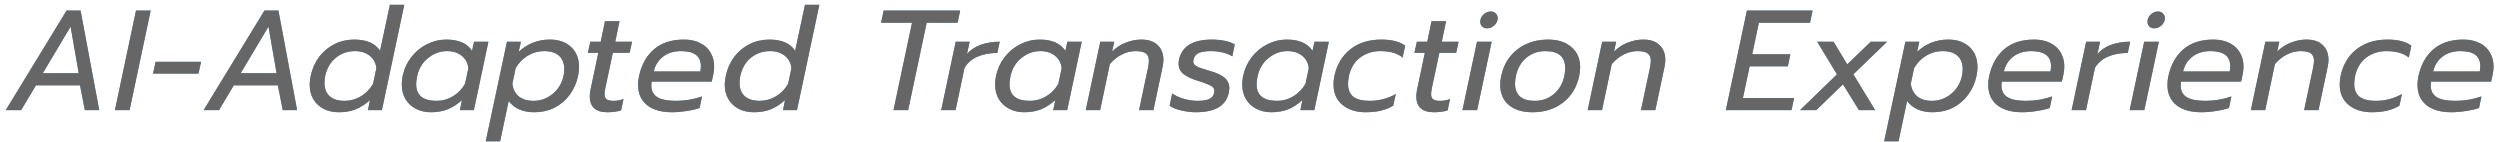 <svg width="386" height="22" viewBox="0 0 386 22" fill="none" xmlns="http://www.w3.org/2000/svg">
<path d="M10.284 1.622H12.44L15.322 17H13.1L12.352 13.172H5.554L3.266 17H0.89L10.284 1.622ZM12.154 11.302L10.9 4.108L6.61 11.302H12.154ZM21 1.622H23.266L20.01 17H17.744L21 1.622ZM24.023 9.542H31.041L30.645 11.368H23.627L24.023 9.542ZM40.835 1.622H42.991L45.873 17H43.651L42.903 13.172H36.105L33.817 17H31.441L40.835 1.622ZM42.705 11.302L41.451 4.108L37.161 11.302H42.705ZM52.323 17.33C51.457 17.33 50.68 17.161 49.991 16.824C49.316 16.472 48.781 15.973 48.385 15.328C48.003 14.683 47.813 13.927 47.813 13.062C47.813 12.725 47.864 12.285 47.967 11.742C48.201 10.627 48.634 9.645 49.265 8.794C49.91 7.943 50.702 7.283 51.641 6.814C52.579 6.345 53.606 6.11 54.721 6.11C56.613 6.11 57.933 6.689 58.681 7.848L60.199 0.742H62.421L58.967 17H56.811L57.119 15.46C56.4 16.105 55.659 16.582 54.897 16.89C54.134 17.183 53.276 17.33 52.323 17.33ZM53.203 15.57C54.112 15.57 54.955 15.335 55.733 14.866C56.525 14.382 57.148 13.737 57.603 12.93L58.109 10.554C58.035 9.747 57.698 9.102 57.097 8.618C56.495 8.134 55.74 7.892 54.831 7.892C53.657 7.892 52.653 8.244 51.817 8.948C50.995 9.637 50.46 10.569 50.211 11.742C50.137 12.05 50.101 12.402 50.101 12.798C50.101 13.678 50.365 14.36 50.893 14.844C51.421 15.328 52.191 15.57 53.203 15.57ZM66.524 17.33C65.673 17.33 64.903 17.154 64.214 16.802C63.539 16.45 63.004 15.951 62.608 15.306C62.226 14.661 62.036 13.905 62.036 13.04C62.036 12.629 62.08 12.197 62.168 11.742C62.402 10.642 62.85 9.667 63.51 8.816C64.17 7.965 64.969 7.305 65.908 6.836C66.861 6.352 67.866 6.11 68.922 6.11C70.814 6.11 72.134 6.689 72.882 7.848L73.19 6.44H75.412L73.168 17H71.012L71.32 15.46C70.601 16.105 69.86 16.582 69.098 16.89C68.335 17.183 67.477 17.33 66.524 17.33ZM67.404 15.57C68.313 15.57 69.156 15.335 69.934 14.866C70.726 14.382 71.349 13.737 71.804 12.93L72.31 10.554C72.236 9.747 71.899 9.102 71.298 8.618C70.696 8.134 69.941 7.892 69.032 7.892C67.946 7.892 66.964 8.251 66.084 8.97C65.218 9.674 64.661 10.598 64.412 11.742C64.309 12.255 64.258 12.673 64.258 12.996C64.258 14.712 65.306 15.57 67.404 15.57ZM78.275 6.44H80.431L80.079 8.002C81.443 6.741 83.049 6.11 84.897 6.11C86.261 6.11 87.354 6.491 88.175 7.254C88.996 8.017 89.407 9.051 89.407 10.356C89.407 10.811 89.356 11.265 89.253 11.72C89.019 12.835 88.579 13.817 87.933 14.668C87.302 15.519 86.518 16.179 85.579 16.648C84.655 17.103 83.629 17.33 82.499 17.33C80.725 17.33 79.404 16.751 78.539 15.592L77.219 21.818H74.997L78.275 6.44ZM82.367 15.57C83.467 15.57 84.45 15.218 85.315 14.514C86.195 13.795 86.76 12.864 87.009 11.72C87.082 11.412 87.119 11.053 87.119 10.642C87.119 9.777 86.855 9.102 86.327 8.618C85.799 8.134 85.022 7.892 83.995 7.892C83.1 7.892 82.264 8.127 81.487 8.596C80.71 9.065 80.087 9.711 79.617 10.532L79.111 12.908C79.199 13.729 79.522 14.382 80.079 14.866C80.651 15.335 81.414 15.57 82.367 15.57ZM93.763 17.33C92.868 17.33 92.194 17.125 91.739 16.714C91.284 16.289 91.057 15.68 91.057 14.888C91.057 14.551 91.101 14.184 91.189 13.788L92.377 8.156H90.771L91.145 6.44H92.751L93.411 3.272H95.655L94.995 6.44H97.591L97.217 8.156H94.621L93.455 13.634C93.382 14.03 93.345 14.323 93.345 14.514C93.345 14.895 93.448 15.167 93.653 15.328C93.873 15.489 94.24 15.57 94.753 15.57C94.973 15.57 95.222 15.548 95.501 15.504C95.794 15.445 96.051 15.372 96.271 15.284L95.897 17.044C95.311 17.235 94.599 17.33 93.763 17.33ZM103.73 17.33C102.116 17.33 100.84 16.963 99.902 16.23C98.978 15.482 98.516 14.433 98.516 13.084C98.516 12.644 98.567 12.197 98.67 11.742C99.051 9.982 99.821 8.603 100.98 7.606C102.153 6.609 103.693 6.11 105.6 6.11C106.582 6.11 107.426 6.293 108.13 6.66C108.834 7.012 109.362 7.503 109.714 8.134C110.08 8.765 110.264 9.476 110.264 10.268C110.264 10.664 110.22 11.075 110.132 11.5L109.89 12.6H100.606C100.576 12.864 100.562 13.055 100.562 13.172C100.562 14.008 100.87 14.617 101.486 14.998C102.102 15.379 103.062 15.57 104.368 15.57C105.042 15.57 105.739 15.511 106.458 15.394C107.176 15.262 107.822 15.093 108.394 14.888L108.02 16.67C107.506 16.861 106.846 17.015 106.04 17.132C105.248 17.264 104.478 17.33 103.73 17.33ZM108.13 11.038C108.188 10.657 108.218 10.385 108.218 10.224C108.218 8.669 107.198 7.892 105.16 7.892C104.045 7.892 103.114 8.178 102.366 8.75C101.632 9.322 101.156 10.085 100.936 11.038H108.13ZM116.41 17.33C115.545 17.33 114.768 17.161 114.078 16.824C113.404 16.472 112.868 15.973 112.472 15.328C112.091 14.683 111.9 13.927 111.9 13.062C111.9 12.725 111.952 12.285 112.054 11.742C112.289 10.627 112.722 9.645 113.352 8.794C113.998 7.943 114.79 7.283 115.728 6.814C116.667 6.345 117.694 6.11 118.808 6.11C120.7 6.11 122.02 6.689 122.768 7.848L124.286 0.742H126.508L123.054 17H120.898L121.206 15.46C120.488 16.105 119.747 16.582 118.984 16.89C118.222 17.183 117.364 17.33 116.41 17.33ZM117.29 15.57C118.2 15.57 119.043 15.335 119.82 14.866C120.612 14.382 121.236 13.737 121.69 12.93L122.196 10.554C122.123 9.747 121.786 9.102 121.184 8.618C120.583 8.134 119.828 7.892 118.918 7.892C117.745 7.892 116.74 8.244 115.904 8.948C115.083 9.637 114.548 10.569 114.298 11.742C114.225 12.05 114.188 12.402 114.188 12.798C114.188 13.678 114.452 14.36 114.98 14.844C115.508 15.328 116.278 15.57 117.29 15.57ZM140.814 3.514H136.04L136.436 1.622H148.25L147.854 3.514H143.08L140.22 17H137.954L140.814 3.514ZM147.562 6.44H149.718L149.3 8.332C149.872 7.687 150.591 7.21 151.456 6.902C152.336 6.594 153.304 6.44 154.36 6.44L153.986 8.178C152.857 8.178 151.852 8.361 150.972 8.728C150.092 9.095 149.41 9.674 148.926 10.466L147.54 17H145.318L147.562 6.44ZM158.133 17.33C157.282 17.33 156.512 17.154 155.823 16.802C155.148 16.45 154.613 15.951 154.217 15.306C153.836 14.661 153.645 13.905 153.645 13.04C153.645 12.629 153.689 12.197 153.777 11.742C154.012 10.642 154.459 9.667 155.119 8.816C155.779 7.965 156.578 7.305 157.517 6.836C158.47 6.352 159.475 6.11 160.531 6.11C162.423 6.11 163.743 6.689 164.491 7.848L164.799 6.44H167.021L164.777 17H162.621L162.929 15.46C162.21 16.105 161.47 16.582 160.707 16.89C159.944 17.183 159.086 17.33 158.133 17.33ZM159.013 15.57C159.922 15.57 160.766 15.335 161.543 14.866C162.335 14.382 162.958 13.737 163.413 12.93L163.919 10.554C163.846 9.747 163.508 9.102 162.907 8.618C162.306 8.134 161.55 7.892 160.641 7.892C159.556 7.892 158.573 8.251 157.693 8.97C156.828 9.674 156.27 10.598 156.021 11.742C155.918 12.255 155.867 12.673 155.867 12.996C155.867 14.712 156.916 15.57 159.013 15.57ZM169.885 6.44H172.041L171.711 7.958C172.356 7.327 173.067 6.865 173.845 6.572C174.637 6.264 175.429 6.11 176.221 6.11C177.335 6.11 178.179 6.396 178.751 6.968C179.337 7.54 179.631 8.295 179.631 9.234C179.631 9.513 179.594 9.85 179.521 10.246L178.091 17H175.869L177.255 10.466C177.343 10.041 177.387 9.674 177.387 9.366C177.387 8.853 177.225 8.479 176.903 8.244C176.595 8.009 176.067 7.892 175.319 7.892C174.615 7.892 173.925 8.061 173.251 8.398C172.576 8.721 171.945 9.219 171.359 9.894L169.863 17H167.641L169.885 6.44ZM184.638 17.33C183.905 17.33 183.142 17.235 182.35 17.044C181.573 16.868 180.986 16.626 180.59 16.318L180.986 14.426C181.485 14.778 182.086 15.057 182.79 15.262C183.509 15.467 184.213 15.57 184.902 15.57C185.694 15.57 186.295 15.475 186.706 15.284C187.117 15.093 187.366 14.785 187.454 14.36C187.483 14.213 187.498 14.111 187.498 14.052C187.498 13.817 187.417 13.619 187.256 13.458C187.095 13.297 186.838 13.15 186.486 13.018C186.149 12.871 185.628 12.688 184.924 12.468C183.941 12.16 183.201 11.808 182.702 11.412C182.218 11.001 181.976 10.473 181.976 9.828C181.976 9.623 181.998 9.41 182.042 9.19C182.497 7.137 184.191 6.11 187.124 6.11C187.828 6.11 188.495 6.176 189.126 6.308C189.771 6.44 190.277 6.623 190.644 6.858L190.27 8.706C189.903 8.457 189.419 8.259 188.818 8.112C188.217 7.965 187.593 7.892 186.948 7.892C186.171 7.892 185.555 7.987 185.1 8.178C184.66 8.369 184.389 8.706 184.286 9.19C184.257 9.337 184.242 9.432 184.242 9.476C184.242 9.711 184.323 9.901 184.484 10.048C184.66 10.195 184.917 10.334 185.254 10.466C185.606 10.583 186.149 10.752 186.882 10.972C187.894 11.265 188.635 11.617 189.104 12.028C189.573 12.439 189.808 12.967 189.808 13.612C189.808 13.744 189.779 13.986 189.72 14.338C189.295 16.333 187.601 17.33 184.638 17.33ZM196.289 17.33C195.439 17.33 194.669 17.154 193.979 16.802C193.305 16.45 192.769 15.951 192.373 15.306C191.992 14.661 191.801 13.905 191.801 13.04C191.801 12.629 191.845 12.197 191.933 11.742C192.168 10.642 192.615 9.667 193.275 8.816C193.935 7.965 194.735 7.305 195.673 6.836C196.627 6.352 197.631 6.11 198.687 6.11C200.579 6.11 201.899 6.689 202.647 7.848L202.955 6.44H205.177L202.933 17H200.777L201.085 15.46C200.367 16.105 199.626 16.582 198.863 16.89C198.101 17.183 197.243 17.33 196.289 17.33ZM197.169 15.57C198.079 15.57 198.922 15.335 199.699 14.866C200.491 14.382 201.115 13.737 201.569 12.93L202.075 10.554C202.002 9.747 201.665 9.102 201.063 8.618C200.462 8.134 199.707 7.892 198.797 7.892C197.712 7.892 196.729 8.251 195.849 8.97C194.984 9.674 194.427 10.598 194.177 11.742C194.075 12.255 194.023 12.673 194.023 12.996C194.023 14.712 195.072 15.57 197.169 15.57ZM210.845 17.33C209.378 17.33 208.183 16.949 207.259 16.186C206.35 15.423 205.895 14.375 205.895 13.04C205.895 12.629 205.939 12.197 206.027 11.742C206.408 9.982 207.23 8.603 208.491 7.606C209.767 6.609 211.366 6.11 213.287 6.11C214.9 6.11 216.125 6.425 216.961 7.056L216.565 8.882C215.758 8.222 214.607 7.892 213.111 7.892C211.938 7.892 210.904 8.222 210.009 8.882C209.129 9.542 208.55 10.495 208.271 11.742C208.183 12.182 208.139 12.585 208.139 12.952C208.139 13.832 208.41 14.492 208.953 14.932C209.51 15.357 210.339 15.57 211.439 15.57C212.92 15.57 214.277 15.218 215.509 14.514L215.113 16.318C214.526 16.67 213.888 16.927 213.199 17.088C212.51 17.249 211.725 17.33 210.845 17.33ZM221.38 17.33C220.486 17.33 219.811 17.125 219.356 16.714C218.902 16.289 218.674 15.68 218.674 14.888C218.674 14.551 218.718 14.184 218.806 13.788L219.994 8.156H218.388L218.762 6.44H220.368L221.028 3.272H223.272L222.612 6.44H225.208L224.834 8.156H222.238L221.072 13.634C220.999 14.03 220.962 14.323 220.962 14.514C220.962 14.895 221.065 15.167 221.27 15.328C221.49 15.489 221.857 15.57 222.37 15.57C222.59 15.57 222.84 15.548 223.118 15.504C223.412 15.445 223.668 15.372 223.888 15.284L223.514 17.044C222.928 17.235 222.216 17.33 221.38 17.33ZM229.609 4.372C229.286 4.372 229.03 4.277 228.839 4.086C228.648 3.895 228.553 3.653 228.553 3.36C228.553 2.935 228.714 2.568 229.037 2.26C229.374 1.937 229.748 1.776 230.159 1.776C230.482 1.776 230.738 1.871 230.929 2.062C231.134 2.253 231.237 2.502 231.237 2.81C231.237 3.235 231.068 3.602 230.731 3.91C230.408 4.218 230.034 4.372 229.609 4.372ZM228.047 6.44H230.313L228.069 17H225.803L228.047 6.44ZM236.605 17.33C235.065 17.33 233.848 16.956 232.953 16.208C232.073 15.46 231.633 14.426 231.633 13.106C231.633 12.651 231.684 12.197 231.787 11.742C232.022 10.613 232.469 9.623 233.129 8.772C233.804 7.921 234.64 7.269 235.637 6.814C236.649 6.345 237.771 6.11 239.003 6.11C240.543 6.11 241.753 6.499 242.633 7.276C243.528 8.039 243.975 9.08 243.975 10.4C243.975 10.84 243.924 11.287 243.821 11.742C243.454 13.473 242.626 14.837 241.335 15.834C240.059 16.831 238.482 17.33 236.605 17.33ZM236.979 15.57C238.123 15.57 239.106 15.218 239.927 14.514C240.748 13.81 241.284 12.886 241.533 11.742C241.621 11.302 241.665 10.891 241.665 10.51C241.665 8.765 240.646 7.892 238.607 7.892C237.463 7.892 236.48 8.237 235.659 8.926C234.838 9.615 234.302 10.554 234.053 11.742C233.965 12.153 233.921 12.541 233.921 12.908C233.921 13.759 234.17 14.419 234.669 14.888C235.168 15.343 235.938 15.57 236.979 15.57ZM247.379 6.44H249.535L249.205 7.958C249.85 7.327 250.561 6.865 251.339 6.572C252.131 6.264 252.923 6.11 253.715 6.11C254.829 6.11 255.673 6.396 256.245 6.968C256.831 7.54 257.125 8.295 257.125 9.234C257.125 9.513 257.088 9.85 257.015 10.246L255.585 17H253.363L254.749 10.466C254.837 10.041 254.881 9.674 254.881 9.366C254.881 8.853 254.719 8.479 254.397 8.244C254.089 8.009 253.561 7.892 252.813 7.892C252.109 7.892 251.419 8.061 250.745 8.398C250.07 8.721 249.439 9.219 248.853 9.894L247.357 17H245.135L247.379 6.44ZM269.725 1.622H279.867L279.471 3.514H271.573L270.539 8.376H276.435L276.039 10.246H270.143L269.109 15.13H277.007L276.611 17H266.469L269.725 1.622ZM283.629 11.478L280.571 6.44H283.101L285.213 9.938L288.843 6.44H291.373L286.159 11.478L289.525 17H287.017L284.553 13.018L280.439 17H277.931L283.629 11.478ZM294.193 6.44H296.349L295.997 8.002C297.361 6.741 298.967 6.11 300.815 6.11C302.179 6.11 303.272 6.491 304.093 7.254C304.914 8.017 305.325 9.051 305.325 10.356C305.325 10.811 305.274 11.265 305.171 11.72C304.936 12.835 304.496 13.817 303.851 14.668C303.22 15.519 302.436 16.179 301.497 16.648C300.573 17.103 299.546 17.33 298.417 17.33C296.642 17.33 295.322 16.751 294.457 15.592L293.137 21.818H290.915L294.193 6.44ZM298.285 15.57C299.385 15.57 300.368 15.218 301.233 14.514C302.113 13.795 302.678 12.864 302.927 11.72C303 11.412 303.037 11.053 303.037 10.642C303.037 9.777 302.773 9.102 302.245 8.618C301.717 8.134 300.94 7.892 299.913 7.892C299.018 7.892 298.182 8.127 297.405 8.596C296.628 9.065 296.004 9.711 295.535 10.532L295.029 12.908C295.117 13.729 295.44 14.382 295.997 14.866C296.569 15.335 297.332 15.57 298.285 15.57ZM312.193 17.33C310.579 17.33 309.303 16.963 308.365 16.23C307.441 15.482 306.979 14.433 306.979 13.084C306.979 12.644 307.03 12.197 307.133 11.742C307.514 9.982 308.284 8.603 309.443 7.606C310.616 6.609 312.156 6.11 314.063 6.11C315.045 6.11 315.889 6.293 316.593 6.66C317.297 7.012 317.825 7.503 318.177 8.134C318.543 8.765 318.727 9.476 318.727 10.268C318.727 10.664 318.683 11.075 318.595 11.5L318.353 12.6H309.069C309.039 12.864 309.025 13.055 309.025 13.172C309.025 14.008 309.333 14.617 309.949 14.998C310.565 15.379 311.525 15.57 312.831 15.57C313.505 15.57 314.202 15.511 314.921 15.394C315.639 15.262 316.285 15.093 316.857 14.888L316.483 16.67C315.969 16.861 315.309 17.015 314.503 17.132C313.711 17.264 312.941 17.33 312.193 17.33ZM316.593 11.038C316.651 10.657 316.681 10.385 316.681 10.224C316.681 8.669 315.661 7.892 313.623 7.892C312.508 7.892 311.577 8.178 310.829 8.75C310.095 9.322 309.619 10.085 309.399 11.038H316.593ZM322.101 6.44H324.257L323.839 8.332C324.411 7.687 325.13 7.21 325.995 6.902C326.875 6.594 327.843 6.44 328.899 6.44L328.525 8.178C327.396 8.178 326.391 8.361 325.511 8.728C324.631 9.095 323.949 9.674 323.465 10.466L322.079 17H319.857L322.101 6.44ZM332.626 4.372C332.304 4.372 332.047 4.277 331.856 4.086C331.666 3.895 331.57 3.653 331.57 3.36C331.57 2.935 331.732 2.568 332.054 2.26C332.392 1.937 332.766 1.776 333.176 1.776C333.499 1.776 333.756 1.871 333.946 2.062C334.152 2.253 334.254 2.502 334.254 2.81C334.254 3.235 334.086 3.602 333.748 3.91C333.426 4.218 333.052 4.372 332.626 4.372ZM331.064 6.44H333.33L331.086 17H328.82L331.064 6.44ZM339.864 17.33C338.251 17.33 336.975 16.963 336.036 16.23C335.112 15.482 334.65 14.433 334.65 13.084C334.65 12.644 334.702 12.197 334.804 11.742C335.186 9.982 335.956 8.603 337.114 7.606C338.288 6.609 339.828 6.11 341.734 6.11C342.717 6.11 343.56 6.293 344.264 6.66C344.968 7.012 345.496 7.503 345.848 8.134C346.215 8.765 346.398 9.476 346.398 10.268C346.398 10.664 346.354 11.075 346.266 11.5L346.024 12.6H336.74C336.711 12.864 336.696 13.055 336.696 13.172C336.696 14.008 337.004 14.617 337.62 14.998C338.236 15.379 339.197 15.57 340.502 15.57C341.177 15.57 341.874 15.511 342.592 15.394C343.311 15.262 343.956 15.093 344.528 14.888L344.154 16.67C343.641 16.861 342.981 17.015 342.174 17.132C341.382 17.264 340.612 17.33 339.864 17.33ZM344.264 11.038C344.323 10.657 344.352 10.385 344.352 10.224C344.352 8.669 343.333 7.892 341.294 7.892C340.18 7.892 339.248 8.178 338.5 8.75C337.767 9.322 337.29 10.085 337.07 11.038H344.264ZM349.773 6.44H351.929L351.599 7.958C352.245 7.327 352.956 6.865 353.733 6.572C354.525 6.264 355.317 6.11 356.109 6.11C357.224 6.11 358.067 6.396 358.639 6.968C359.226 7.54 359.519 8.295 359.519 9.234C359.519 9.513 359.483 9.85 359.409 10.246L357.979 17H355.757L357.143 10.466C357.231 10.041 357.275 9.674 357.275 9.366C357.275 8.853 357.114 8.479 356.791 8.244C356.483 8.009 355.955 7.892 355.207 7.892C354.503 7.892 353.814 8.061 353.139 8.398C352.465 8.721 351.834 9.219 351.247 9.894L349.751 17H347.529L349.773 6.44ZM366.199 17.33C364.732 17.33 363.537 16.949 362.613 16.186C361.703 15.423 361.249 14.375 361.249 13.04C361.249 12.629 361.293 12.197 361.381 11.742C361.762 9.982 362.583 8.603 363.845 7.606C365.121 6.609 366.719 6.11 368.641 6.11C370.254 6.11 371.479 6.425 372.315 7.056L371.919 8.882C371.112 8.222 369.961 7.892 368.465 7.892C367.291 7.892 366.257 8.222 365.363 8.882C364.483 9.542 363.903 10.495 363.625 11.742C363.537 12.182 363.493 12.585 363.493 12.952C363.493 13.832 363.764 14.492 364.307 14.932C364.864 15.357 365.693 15.57 366.793 15.57C368.274 15.57 369.631 15.218 370.863 14.514L370.467 16.318C369.88 16.67 369.242 16.927 368.553 17.088C367.863 17.249 367.079 17.33 366.199 17.33ZM378.472 17.33C376.859 17.33 375.583 16.963 374.644 16.23C373.72 15.482 373.258 14.433 373.258 13.084C373.258 12.644 373.309 12.197 373.412 11.742C373.793 9.982 374.563 8.603 375.722 7.606C376.895 6.609 378.435 6.11 380.342 6.11C381.325 6.11 382.168 6.293 382.872 6.66C383.576 7.012 384.104 7.503 384.456 8.134C384.823 8.765 385.006 9.476 385.006 10.268C385.006 10.664 384.962 11.075 384.874 11.5L384.632 12.6H375.348C375.319 12.864 375.304 13.055 375.304 13.172C375.304 14.008 375.612 14.617 376.228 14.998C376.844 15.379 377.805 15.57 379.11 15.57C379.785 15.57 380.481 15.511 381.2 15.394C381.919 15.262 382.564 15.093 383.136 14.888L382.762 16.67C382.249 16.861 381.589 17.015 380.782 17.132C379.99 17.264 379.22 17.33 378.472 17.33ZM382.872 11.038C382.931 10.657 382.96 10.385 382.96 10.224C382.96 8.669 381.941 7.892 379.902 7.892C378.787 7.892 377.856 8.178 377.108 8.75C376.375 9.322 375.898 10.085 375.678 11.038H382.872Z" fill="#609BCA"/>
<path d="M10.284 1.622H12.44L15.322 17H13.1L12.352 13.172H5.554L3.266 17H0.89L10.284 1.622ZM12.154 11.302L10.9 4.108L6.61 11.302H12.154ZM21 1.622H23.266L20.01 17H17.744L21 1.622ZM24.023 9.542H31.041L30.645 11.368H23.627L24.023 9.542ZM40.835 1.622H42.991L45.873 17H43.651L42.903 13.172H36.105L33.817 17H31.441L40.835 1.622ZM42.705 11.302L41.451 4.108L37.161 11.302H42.705ZM52.323 17.33C51.457 17.33 50.68 17.161 49.991 16.824C49.316 16.472 48.781 15.973 48.385 15.328C48.003 14.683 47.813 13.927 47.813 13.062C47.813 12.725 47.864 12.285 47.967 11.742C48.201 10.627 48.634 9.645 49.265 8.794C49.91 7.943 50.702 7.283 51.641 6.814C52.579 6.345 53.606 6.11 54.721 6.11C56.613 6.11 57.933 6.689 58.681 7.848L60.199 0.742H62.421L58.967 17H56.811L57.119 15.46C56.4 16.105 55.659 16.582 54.897 16.89C54.134 17.183 53.276 17.33 52.323 17.33ZM53.203 15.57C54.112 15.57 54.955 15.335 55.733 14.866C56.525 14.382 57.148 13.737 57.603 12.93L58.109 10.554C58.035 9.747 57.698 9.102 57.097 8.618C56.495 8.134 55.74 7.892 54.831 7.892C53.657 7.892 52.653 8.244 51.817 8.948C50.995 9.637 50.46 10.569 50.211 11.742C50.137 12.05 50.101 12.402 50.101 12.798C50.101 13.678 50.365 14.36 50.893 14.844C51.421 15.328 52.191 15.57 53.203 15.57ZM66.524 17.33C65.673 17.33 64.903 17.154 64.214 16.802C63.539 16.45 63.004 15.951 62.608 15.306C62.226 14.661 62.036 13.905 62.036 13.04C62.036 12.629 62.08 12.197 62.168 11.742C62.402 10.642 62.85 9.667 63.51 8.816C64.17 7.965 64.969 7.305 65.908 6.836C66.861 6.352 67.866 6.11 68.922 6.11C70.814 6.11 72.134 6.689 72.882 7.848L73.19 6.44H75.412L73.168 17H71.012L71.32 15.46C70.601 16.105 69.86 16.582 69.098 16.89C68.335 17.183 67.477 17.33 66.524 17.33ZM67.404 15.57C68.313 15.57 69.156 15.335 69.934 14.866C70.726 14.382 71.349 13.737 71.804 12.93L72.31 10.554C72.236 9.747 71.899 9.102 71.298 8.618C70.696 8.134 69.941 7.892 69.032 7.892C67.946 7.892 66.964 8.251 66.084 8.97C65.218 9.674 64.661 10.598 64.412 11.742C64.309 12.255 64.258 12.673 64.258 12.996C64.258 14.712 65.306 15.57 67.404 15.57ZM78.275 6.44H80.431L80.079 8.002C81.443 6.741 83.049 6.11 84.897 6.11C86.261 6.11 87.354 6.491 88.175 7.254C88.996 8.017 89.407 9.051 89.407 10.356C89.407 10.811 89.356 11.265 89.253 11.72C89.019 12.835 88.579 13.817 87.933 14.668C87.302 15.519 86.518 16.179 85.579 16.648C84.655 17.103 83.629 17.33 82.499 17.33C80.725 17.33 79.404 16.751 78.539 15.592L77.219 21.818H74.997L78.275 6.44ZM82.367 15.57C83.467 15.57 84.45 15.218 85.315 14.514C86.195 13.795 86.76 12.864 87.009 11.72C87.082 11.412 87.119 11.053 87.119 10.642C87.119 9.777 86.855 9.102 86.327 8.618C85.799 8.134 85.022 7.892 83.995 7.892C83.1 7.892 82.264 8.127 81.487 8.596C80.71 9.065 80.087 9.711 79.617 10.532L79.111 12.908C79.199 13.729 79.522 14.382 80.079 14.866C80.651 15.335 81.414 15.57 82.367 15.57ZM93.763 17.33C92.868 17.33 92.194 17.125 91.739 16.714C91.284 16.289 91.057 15.68 91.057 14.888C91.057 14.551 91.101 14.184 91.189 13.788L92.377 8.156H90.771L91.145 6.44H92.751L93.411 3.272H95.655L94.995 6.44H97.591L97.217 8.156H94.621L93.455 13.634C93.382 14.03 93.345 14.323 93.345 14.514C93.345 14.895 93.448 15.167 93.653 15.328C93.873 15.489 94.24 15.57 94.753 15.57C94.973 15.57 95.222 15.548 95.501 15.504C95.794 15.445 96.051 15.372 96.271 15.284L95.897 17.044C95.311 17.235 94.599 17.33 93.763 17.33ZM103.73 17.33C102.116 17.33 100.84 16.963 99.902 16.23C98.978 15.482 98.516 14.433 98.516 13.084C98.516 12.644 98.567 12.197 98.67 11.742C99.051 9.982 99.821 8.603 100.98 7.606C102.153 6.609 103.693 6.11 105.6 6.11C106.582 6.11 107.426 6.293 108.13 6.66C108.834 7.012 109.362 7.503 109.714 8.134C110.08 8.765 110.264 9.476 110.264 10.268C110.264 10.664 110.22 11.075 110.132 11.5L109.89 12.6H100.606C100.576 12.864 100.562 13.055 100.562 13.172C100.562 14.008 100.87 14.617 101.486 14.998C102.102 15.379 103.062 15.57 104.368 15.57C105.042 15.57 105.739 15.511 106.458 15.394C107.176 15.262 107.822 15.093 108.394 14.888L108.02 16.67C107.506 16.861 106.846 17.015 106.04 17.132C105.248 17.264 104.478 17.33 103.73 17.33ZM108.13 11.038C108.188 10.657 108.218 10.385 108.218 10.224C108.218 8.669 107.198 7.892 105.16 7.892C104.045 7.892 103.114 8.178 102.366 8.75C101.632 9.322 101.156 10.085 100.936 11.038H108.13ZM116.41 17.33C115.545 17.33 114.768 17.161 114.078 16.824C113.404 16.472 112.868 15.973 112.472 15.328C112.091 14.683 111.9 13.927 111.9 13.062C111.9 12.725 111.952 12.285 112.054 11.742C112.289 10.627 112.722 9.645 113.352 8.794C113.998 7.943 114.79 7.283 115.728 6.814C116.667 6.345 117.694 6.11 118.808 6.11C120.7 6.11 122.02 6.689 122.768 7.848L124.286 0.742H126.508L123.054 17H120.898L121.206 15.46C120.488 16.105 119.747 16.582 118.984 16.89C118.222 17.183 117.364 17.33 116.41 17.33ZM117.29 15.57C118.2 15.57 119.043 15.335 119.82 14.866C120.612 14.382 121.236 13.737 121.69 12.93L122.196 10.554C122.123 9.747 121.786 9.102 121.184 8.618C120.583 8.134 119.828 7.892 118.918 7.892C117.745 7.892 116.74 8.244 115.904 8.948C115.083 9.637 114.548 10.569 114.298 11.742C114.225 12.05 114.188 12.402 114.188 12.798C114.188 13.678 114.452 14.36 114.98 14.844C115.508 15.328 116.278 15.57 117.29 15.57ZM140.814 3.514H136.04L136.436 1.622H148.25L147.854 3.514H143.08L140.22 17H137.954L140.814 3.514ZM147.562 6.44H149.718L149.3 8.332C149.872 7.687 150.591 7.21 151.456 6.902C152.336 6.594 153.304 6.44 154.36 6.44L153.986 8.178C152.857 8.178 151.852 8.361 150.972 8.728C150.092 9.095 149.41 9.674 148.926 10.466L147.54 17H145.318L147.562 6.44ZM158.133 17.33C157.282 17.33 156.512 17.154 155.823 16.802C155.148 16.45 154.613 15.951 154.217 15.306C153.836 14.661 153.645 13.905 153.645 13.04C153.645 12.629 153.689 12.197 153.777 11.742C154.012 10.642 154.459 9.667 155.119 8.816C155.779 7.965 156.578 7.305 157.517 6.836C158.47 6.352 159.475 6.11 160.531 6.11C162.423 6.11 163.743 6.689 164.491 7.848L164.799 6.44H167.021L164.777 17H162.621L162.929 15.46C162.21 16.105 161.47 16.582 160.707 16.89C159.944 17.183 159.086 17.33 158.133 17.33ZM159.013 15.57C159.922 15.57 160.766 15.335 161.543 14.866C162.335 14.382 162.958 13.737 163.413 12.93L163.919 10.554C163.846 9.747 163.508 9.102 162.907 8.618C162.306 8.134 161.55 7.892 160.641 7.892C159.556 7.892 158.573 8.251 157.693 8.97C156.828 9.674 156.27 10.598 156.021 11.742C155.918 12.255 155.867 12.673 155.867 12.996C155.867 14.712 156.916 15.57 159.013 15.57ZM169.885 6.44H172.041L171.711 7.958C172.356 7.327 173.067 6.865 173.845 6.572C174.637 6.264 175.429 6.11 176.221 6.11C177.335 6.11 178.179 6.396 178.751 6.968C179.337 7.54 179.631 8.295 179.631 9.234C179.631 9.513 179.594 9.85 179.521 10.246L178.091 17H175.869L177.255 10.466C177.343 10.041 177.387 9.674 177.387 9.366C177.387 8.853 177.225 8.479 176.903 8.244C176.595 8.009 176.067 7.892 175.319 7.892C174.615 7.892 173.925 8.061 173.251 8.398C172.576 8.721 171.945 9.219 171.359 9.894L169.863 17H167.641L169.885 6.44ZM184.638 17.33C183.905 17.33 183.142 17.235 182.35 17.044C181.573 16.868 180.986 16.626 180.59 16.318L180.986 14.426C181.485 14.778 182.086 15.057 182.79 15.262C183.509 15.467 184.213 15.57 184.902 15.57C185.694 15.57 186.295 15.475 186.706 15.284C187.117 15.093 187.366 14.785 187.454 14.36C187.483 14.213 187.498 14.111 187.498 14.052C187.498 13.817 187.417 13.619 187.256 13.458C187.095 13.297 186.838 13.15 186.486 13.018C186.149 12.871 185.628 12.688 184.924 12.468C183.941 12.16 183.201 11.808 182.702 11.412C182.218 11.001 181.976 10.473 181.976 9.828C181.976 9.623 181.998 9.41 182.042 9.19C182.497 7.137 184.191 6.11 187.124 6.11C187.828 6.11 188.495 6.176 189.126 6.308C189.771 6.44 190.277 6.623 190.644 6.858L190.27 8.706C189.903 8.457 189.419 8.259 188.818 8.112C188.217 7.965 187.593 7.892 186.948 7.892C186.171 7.892 185.555 7.987 185.1 8.178C184.66 8.369 184.389 8.706 184.286 9.19C184.257 9.337 184.242 9.432 184.242 9.476C184.242 9.711 184.323 9.901 184.484 10.048C184.66 10.195 184.917 10.334 185.254 10.466C185.606 10.583 186.149 10.752 186.882 10.972C187.894 11.265 188.635 11.617 189.104 12.028C189.573 12.439 189.808 12.967 189.808 13.612C189.808 13.744 189.779 13.986 189.72 14.338C189.295 16.333 187.601 17.33 184.638 17.33ZM196.289 17.33C195.439 17.33 194.669 17.154 193.979 16.802C193.305 16.45 192.769 15.951 192.373 15.306C191.992 14.661 191.801 13.905 191.801 13.04C191.801 12.629 191.845 12.197 191.933 11.742C192.168 10.642 192.615 9.667 193.275 8.816C193.935 7.965 194.735 7.305 195.673 6.836C196.627 6.352 197.631 6.11 198.687 6.11C200.579 6.11 201.899 6.689 202.647 7.848L202.955 6.44H205.177L202.933 17H200.777L201.085 15.46C200.367 16.105 199.626 16.582 198.863 16.89C198.101 17.183 197.243 17.33 196.289 17.33ZM197.169 15.57C198.079 15.57 198.922 15.335 199.699 14.866C200.491 14.382 201.115 13.737 201.569 12.93L202.075 10.554C202.002 9.747 201.665 9.102 201.063 8.618C200.462 8.134 199.707 7.892 198.797 7.892C197.712 7.892 196.729 8.251 195.849 8.97C194.984 9.674 194.427 10.598 194.177 11.742C194.075 12.255 194.023 12.673 194.023 12.996C194.023 14.712 195.072 15.57 197.169 15.57ZM210.845 17.33C209.378 17.33 208.183 16.949 207.259 16.186C206.35 15.423 205.895 14.375 205.895 13.04C205.895 12.629 205.939 12.197 206.027 11.742C206.408 9.982 207.23 8.603 208.491 7.606C209.767 6.609 211.366 6.11 213.287 6.11C214.9 6.11 216.125 6.425 216.961 7.056L216.565 8.882C215.758 8.222 214.607 7.892 213.111 7.892C211.938 7.892 210.904 8.222 210.009 8.882C209.129 9.542 208.55 10.495 208.271 11.742C208.183 12.182 208.139 12.585 208.139 12.952C208.139 13.832 208.41 14.492 208.953 14.932C209.51 15.357 210.339 15.57 211.439 15.57C212.92 15.57 214.277 15.218 215.509 14.514L215.113 16.318C214.526 16.67 213.888 16.927 213.199 17.088C212.51 17.249 211.725 17.33 210.845 17.33ZM221.38 17.33C220.486 17.33 219.811 17.125 219.356 16.714C218.902 16.289 218.674 15.68 218.674 14.888C218.674 14.551 218.718 14.184 218.806 13.788L219.994 8.156H218.388L218.762 6.44H220.368L221.028 3.272H223.272L222.612 6.44H225.208L224.834 8.156H222.238L221.072 13.634C220.999 14.03 220.962 14.323 220.962 14.514C220.962 14.895 221.065 15.167 221.27 15.328C221.49 15.489 221.857 15.57 222.37 15.57C222.59 15.57 222.84 15.548 223.118 15.504C223.412 15.445 223.668 15.372 223.888 15.284L223.514 17.044C222.928 17.235 222.216 17.33 221.38 17.33ZM229.609 4.372C229.286 4.372 229.03 4.277 228.839 4.086C228.648 3.895 228.553 3.653 228.553 3.36C228.553 2.935 228.714 2.568 229.037 2.26C229.374 1.937 229.748 1.776 230.159 1.776C230.482 1.776 230.738 1.871 230.929 2.062C231.134 2.253 231.237 2.502 231.237 2.81C231.237 3.235 231.068 3.602 230.731 3.91C230.408 4.218 230.034 4.372 229.609 4.372ZM228.047 6.44H230.313L228.069 17H225.803L228.047 6.44ZM236.605 17.33C235.065 17.33 233.848 16.956 232.953 16.208C232.073 15.46 231.633 14.426 231.633 13.106C231.633 12.651 231.684 12.197 231.787 11.742C232.022 10.613 232.469 9.623 233.129 8.772C233.804 7.921 234.64 7.269 235.637 6.814C236.649 6.345 237.771 6.11 239.003 6.11C240.543 6.11 241.753 6.499 242.633 7.276C243.528 8.039 243.975 9.08 243.975 10.4C243.975 10.84 243.924 11.287 243.821 11.742C243.454 13.473 242.626 14.837 241.335 15.834C240.059 16.831 238.482 17.33 236.605 17.33ZM236.979 15.57C238.123 15.57 239.106 15.218 239.927 14.514C240.748 13.81 241.284 12.886 241.533 11.742C241.621 11.302 241.665 10.891 241.665 10.51C241.665 8.765 240.646 7.892 238.607 7.892C237.463 7.892 236.48 8.237 235.659 8.926C234.838 9.615 234.302 10.554 234.053 11.742C233.965 12.153 233.921 12.541 233.921 12.908C233.921 13.759 234.17 14.419 234.669 14.888C235.168 15.343 235.938 15.57 236.979 15.57ZM247.379 6.44H249.535L249.205 7.958C249.85 7.327 250.561 6.865 251.339 6.572C252.131 6.264 252.923 6.11 253.715 6.11C254.829 6.11 255.673 6.396 256.245 6.968C256.831 7.54 257.125 8.295 257.125 9.234C257.125 9.513 257.088 9.85 257.015 10.246L255.585 17H253.363L254.749 10.466C254.837 10.041 254.881 9.674 254.881 9.366C254.881 8.853 254.719 8.479 254.397 8.244C254.089 8.009 253.561 7.892 252.813 7.892C252.109 7.892 251.419 8.061 250.745 8.398C250.07 8.721 249.439 9.219 248.853 9.894L247.357 17H245.135L247.379 6.44ZM269.725 1.622H279.867L279.471 3.514H271.573L270.539 8.376H276.435L276.039 10.246H270.143L269.109 15.13H277.007L276.611 17H266.469L269.725 1.622ZM283.629 11.478L280.571 6.44H283.101L285.213 9.938L288.843 6.44H291.373L286.159 11.478L289.525 17H287.017L284.553 13.018L280.439 17H277.931L283.629 11.478ZM294.193 6.44H296.349L295.997 8.002C297.361 6.741 298.967 6.11 300.815 6.11C302.179 6.11 303.272 6.491 304.093 7.254C304.914 8.017 305.325 9.051 305.325 10.356C305.325 10.811 305.274 11.265 305.171 11.72C304.936 12.835 304.496 13.817 303.851 14.668C303.22 15.519 302.436 16.179 301.497 16.648C300.573 17.103 299.546 17.33 298.417 17.33C296.642 17.33 295.322 16.751 294.457 15.592L293.137 21.818H290.915L294.193 6.44ZM298.285 15.57C299.385 15.57 300.368 15.218 301.233 14.514C302.113 13.795 302.678 12.864 302.927 11.72C303 11.412 303.037 11.053 303.037 10.642C303.037 9.777 302.773 9.102 302.245 8.618C301.717 8.134 300.94 7.892 299.913 7.892C299.018 7.892 298.182 8.127 297.405 8.596C296.628 9.065 296.004 9.711 295.535 10.532L295.029 12.908C295.117 13.729 295.44 14.382 295.997 14.866C296.569 15.335 297.332 15.57 298.285 15.57ZM312.193 17.33C310.579 17.33 309.303 16.963 308.365 16.23C307.441 15.482 306.979 14.433 306.979 13.084C306.979 12.644 307.03 12.197 307.133 11.742C307.514 9.982 308.284 8.603 309.443 7.606C310.616 6.609 312.156 6.11 314.063 6.11C315.045 6.11 315.889 6.293 316.593 6.66C317.297 7.012 317.825 7.503 318.177 8.134C318.543 8.765 318.727 9.476 318.727 10.268C318.727 10.664 318.683 11.075 318.595 11.5L318.353 12.6H309.069C309.039 12.864 309.025 13.055 309.025 13.172C309.025 14.008 309.333 14.617 309.949 14.998C310.565 15.379 311.525 15.57 312.831 15.57C313.505 15.57 314.202 15.511 314.921 15.394C315.639 15.262 316.285 15.093 316.857 14.888L316.483 16.67C315.969 16.861 315.309 17.015 314.503 17.132C313.711 17.264 312.941 17.33 312.193 17.33ZM316.593 11.038C316.651 10.657 316.681 10.385 316.681 10.224C316.681 8.669 315.661 7.892 313.623 7.892C312.508 7.892 311.577 8.178 310.829 8.75C310.095 9.322 309.619 10.085 309.399 11.038H316.593ZM322.101 6.44H324.257L323.839 8.332C324.411 7.687 325.13 7.21 325.995 6.902C326.875 6.594 327.843 6.44 328.899 6.44L328.525 8.178C327.396 8.178 326.391 8.361 325.511 8.728C324.631 9.095 323.949 9.674 323.465 10.466L322.079 17H319.857L322.101 6.44ZM332.626 4.372C332.304 4.372 332.047 4.277 331.856 4.086C331.666 3.895 331.57 3.653 331.57 3.36C331.57 2.935 331.732 2.568 332.054 2.26C332.392 1.937 332.766 1.776 333.176 1.776C333.499 1.776 333.756 1.871 333.946 2.062C334.152 2.253 334.254 2.502 334.254 2.81C334.254 3.235 334.086 3.602 333.748 3.91C333.426 4.218 333.052 4.372 332.626 4.372ZM331.064 6.44H333.33L331.086 17H328.82L331.064 6.44ZM339.864 17.33C338.251 17.33 336.975 16.963 336.036 16.23C335.112 15.482 334.65 14.433 334.65 13.084C334.65 12.644 334.702 12.197 334.804 11.742C335.186 9.982 335.956 8.603 337.114 7.606C338.288 6.609 339.828 6.11 341.734 6.11C342.717 6.11 343.56 6.293 344.264 6.66C344.968 7.012 345.496 7.503 345.848 8.134C346.215 8.765 346.398 9.476 346.398 10.268C346.398 10.664 346.354 11.075 346.266 11.5L346.024 12.6H336.74C336.711 12.864 336.696 13.055 336.696 13.172C336.696 14.008 337.004 14.617 337.62 14.998C338.236 15.379 339.197 15.57 340.502 15.57C341.177 15.57 341.874 15.511 342.592 15.394C343.311 15.262 343.956 15.093 344.528 14.888L344.154 16.67C343.641 16.861 342.981 17.015 342.174 17.132C341.382 17.264 340.612 17.33 339.864 17.33ZM344.264 11.038C344.323 10.657 344.352 10.385 344.352 10.224C344.352 8.669 343.333 7.892 341.294 7.892C340.18 7.892 339.248 8.178 338.5 8.75C337.767 9.322 337.29 10.085 337.07 11.038H344.264ZM349.773 6.44H351.929L351.599 7.958C352.245 7.327 352.956 6.865 353.733 6.572C354.525 6.264 355.317 6.11 356.109 6.11C357.224 6.11 358.067 6.396 358.639 6.968C359.226 7.54 359.519 8.295 359.519 9.234C359.519 9.513 359.483 9.85 359.409 10.246L357.979 17H355.757L357.143 10.466C357.231 10.041 357.275 9.674 357.275 9.366C357.275 8.853 357.114 8.479 356.791 8.244C356.483 8.009 355.955 7.892 355.207 7.892C354.503 7.892 353.814 8.061 353.139 8.398C352.465 8.721 351.834 9.219 351.247 9.894L349.751 17H347.529L349.773 6.44ZM366.199 17.33C364.732 17.33 363.537 16.949 362.613 16.186C361.703 15.423 361.249 14.375 361.249 13.04C361.249 12.629 361.293 12.197 361.381 11.742C361.762 9.982 362.583 8.603 363.845 7.606C365.121 6.609 366.719 6.11 368.641 6.11C370.254 6.11 371.479 6.425 372.315 7.056L371.919 8.882C371.112 8.222 369.961 7.892 368.465 7.892C367.291 7.892 366.257 8.222 365.363 8.882C364.483 9.542 363.903 10.495 363.625 11.742C363.537 12.182 363.493 12.585 363.493 12.952C363.493 13.832 363.764 14.492 364.307 14.932C364.864 15.357 365.693 15.57 366.793 15.57C368.274 15.57 369.631 15.218 370.863 14.514L370.467 16.318C369.88 16.67 369.242 16.927 368.553 17.088C367.863 17.249 367.079 17.33 366.199 17.33ZM378.472 17.33C376.859 17.33 375.583 16.963 374.644 16.23C373.72 15.482 373.258 14.433 373.258 13.084C373.258 12.644 373.309 12.197 373.412 11.742C373.793 9.982 374.563 8.603 375.722 7.606C376.895 6.609 378.435 6.11 380.342 6.11C381.325 6.11 382.168 6.293 382.872 6.66C383.576 7.012 384.104 7.503 384.456 8.134C384.823 8.765 385.006 9.476 385.006 10.268C385.006 10.664 384.962 11.075 384.874 11.5L384.632 12.6H375.348C375.319 12.864 375.304 13.055 375.304 13.172C375.304 14.008 375.612 14.617 376.228 14.998C376.844 15.379 377.805 15.57 379.11 15.57C379.785 15.57 380.481 15.511 381.2 15.394C381.919 15.262 382.564 15.093 383.136 14.888L382.762 16.67C382.249 16.861 381.589 17.015 380.782 17.132C379.99 17.264 379.22 17.33 378.472 17.33ZM382.872 11.038C382.931 10.657 382.96 10.385 382.96 10.224C382.96 8.669 381.941 7.892 379.902 7.892C378.787 7.892 377.856 8.178 377.108 8.75C376.375 9.322 375.898 10.085 375.678 11.038H382.872Z" fill="#666666"/>
</svg>
